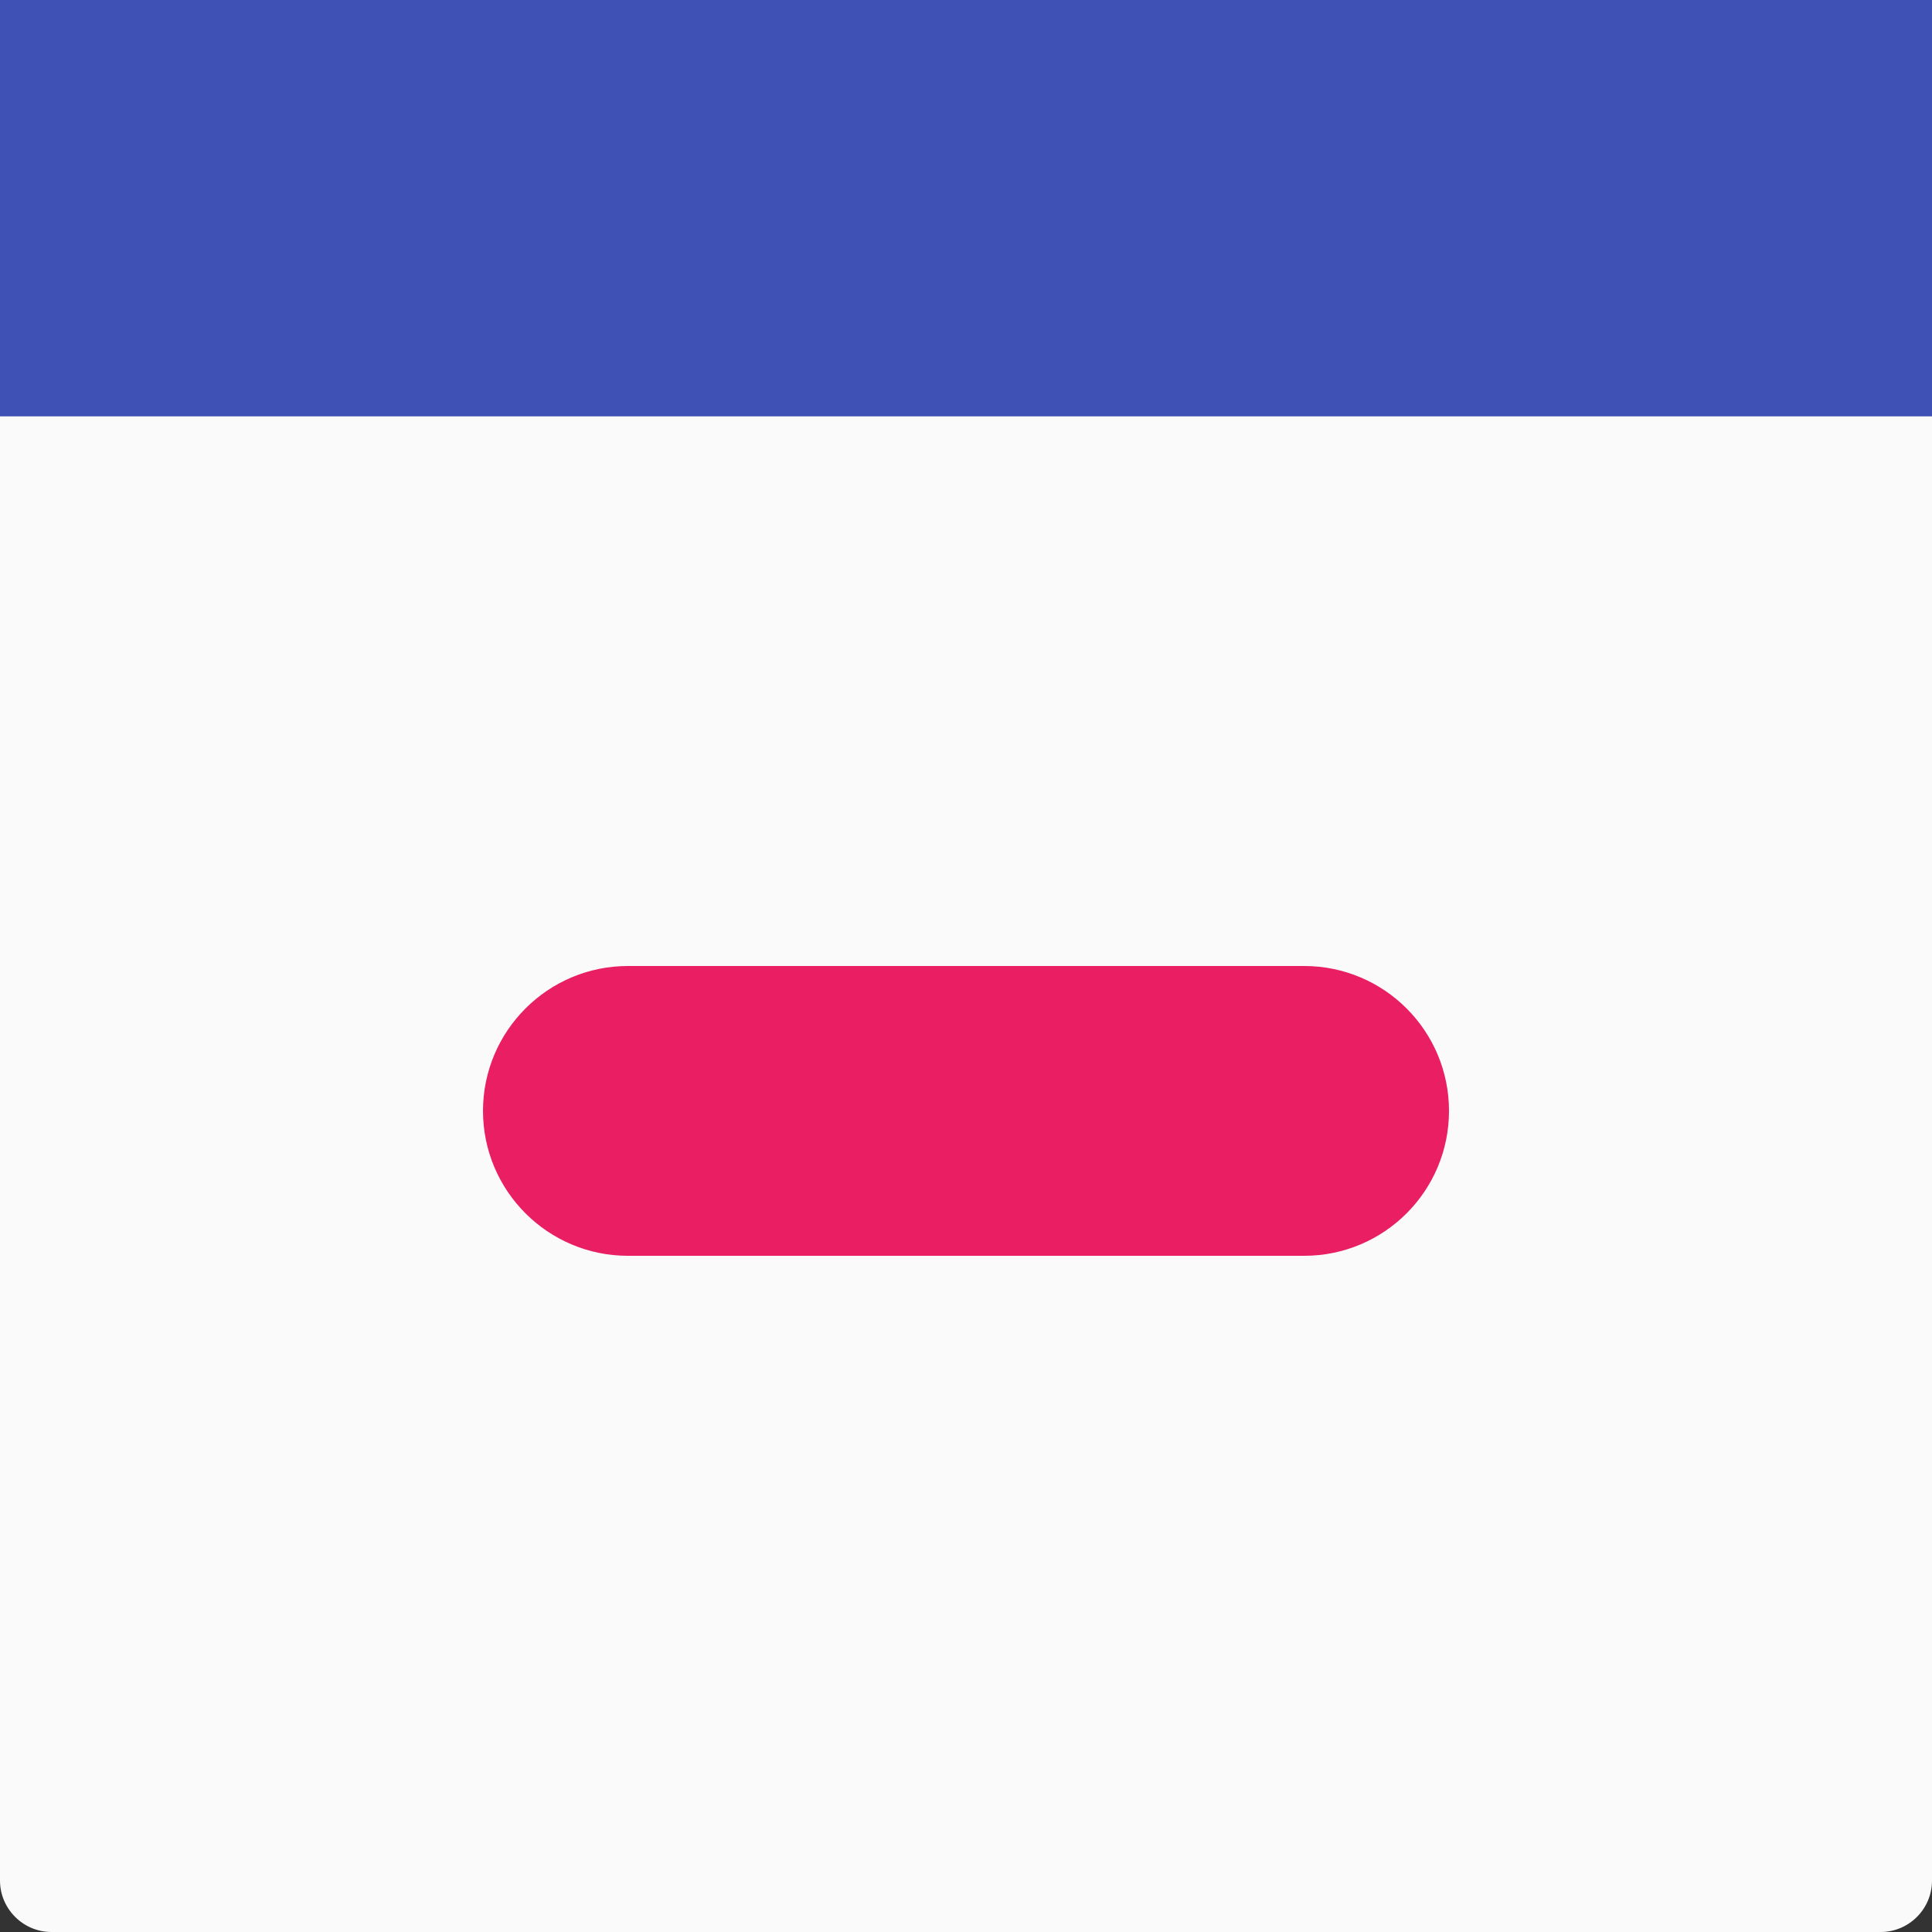 <svg xmlns="http://www.w3.org/2000/svg" xmlns:xlink="http://www.w3.org/1999/xlink" width="100%" height="100%"
    viewBox="0 0 80 80" fit="" preserveAspectRatio="xMidYMid meet" focusable="false">
    <rect x="0" y="0" width="80" height="80" fill="#333333" stroke="none"/>
    <defs>
        <path
            d="M77.87 0C79.05 0 80 .95 80 2.13v75.74c0 1.17-.95 2.13-2.13 2.13H2.13C.96 80 0 79.04 0 77.87V2.13C0 .95.96 0 2.13 0h75.74z"
            id="a"></path>
        <path
            d="M54 40c3.32 0 6 2.69 6 6 0 1.2 0-1.2 0 0 0 3.31-2.68 6-6 6H26c-3.31 0-6-2.69-6-6 0-1.2 0 1.2 0 0 0-3.31 2.69-6 6-6h28z"
            id="b"></path>
        <path d="M0 0h80v17.24H0V0z" id="c"></path>
    </defs>
    <use xlink:href="#a" fill="#fafafa"></use>
    <use xlink:href="#b" fill="#e91e63"></use>
    <use xlink:href="#c" fill="#3f51b5"></use>
</svg>